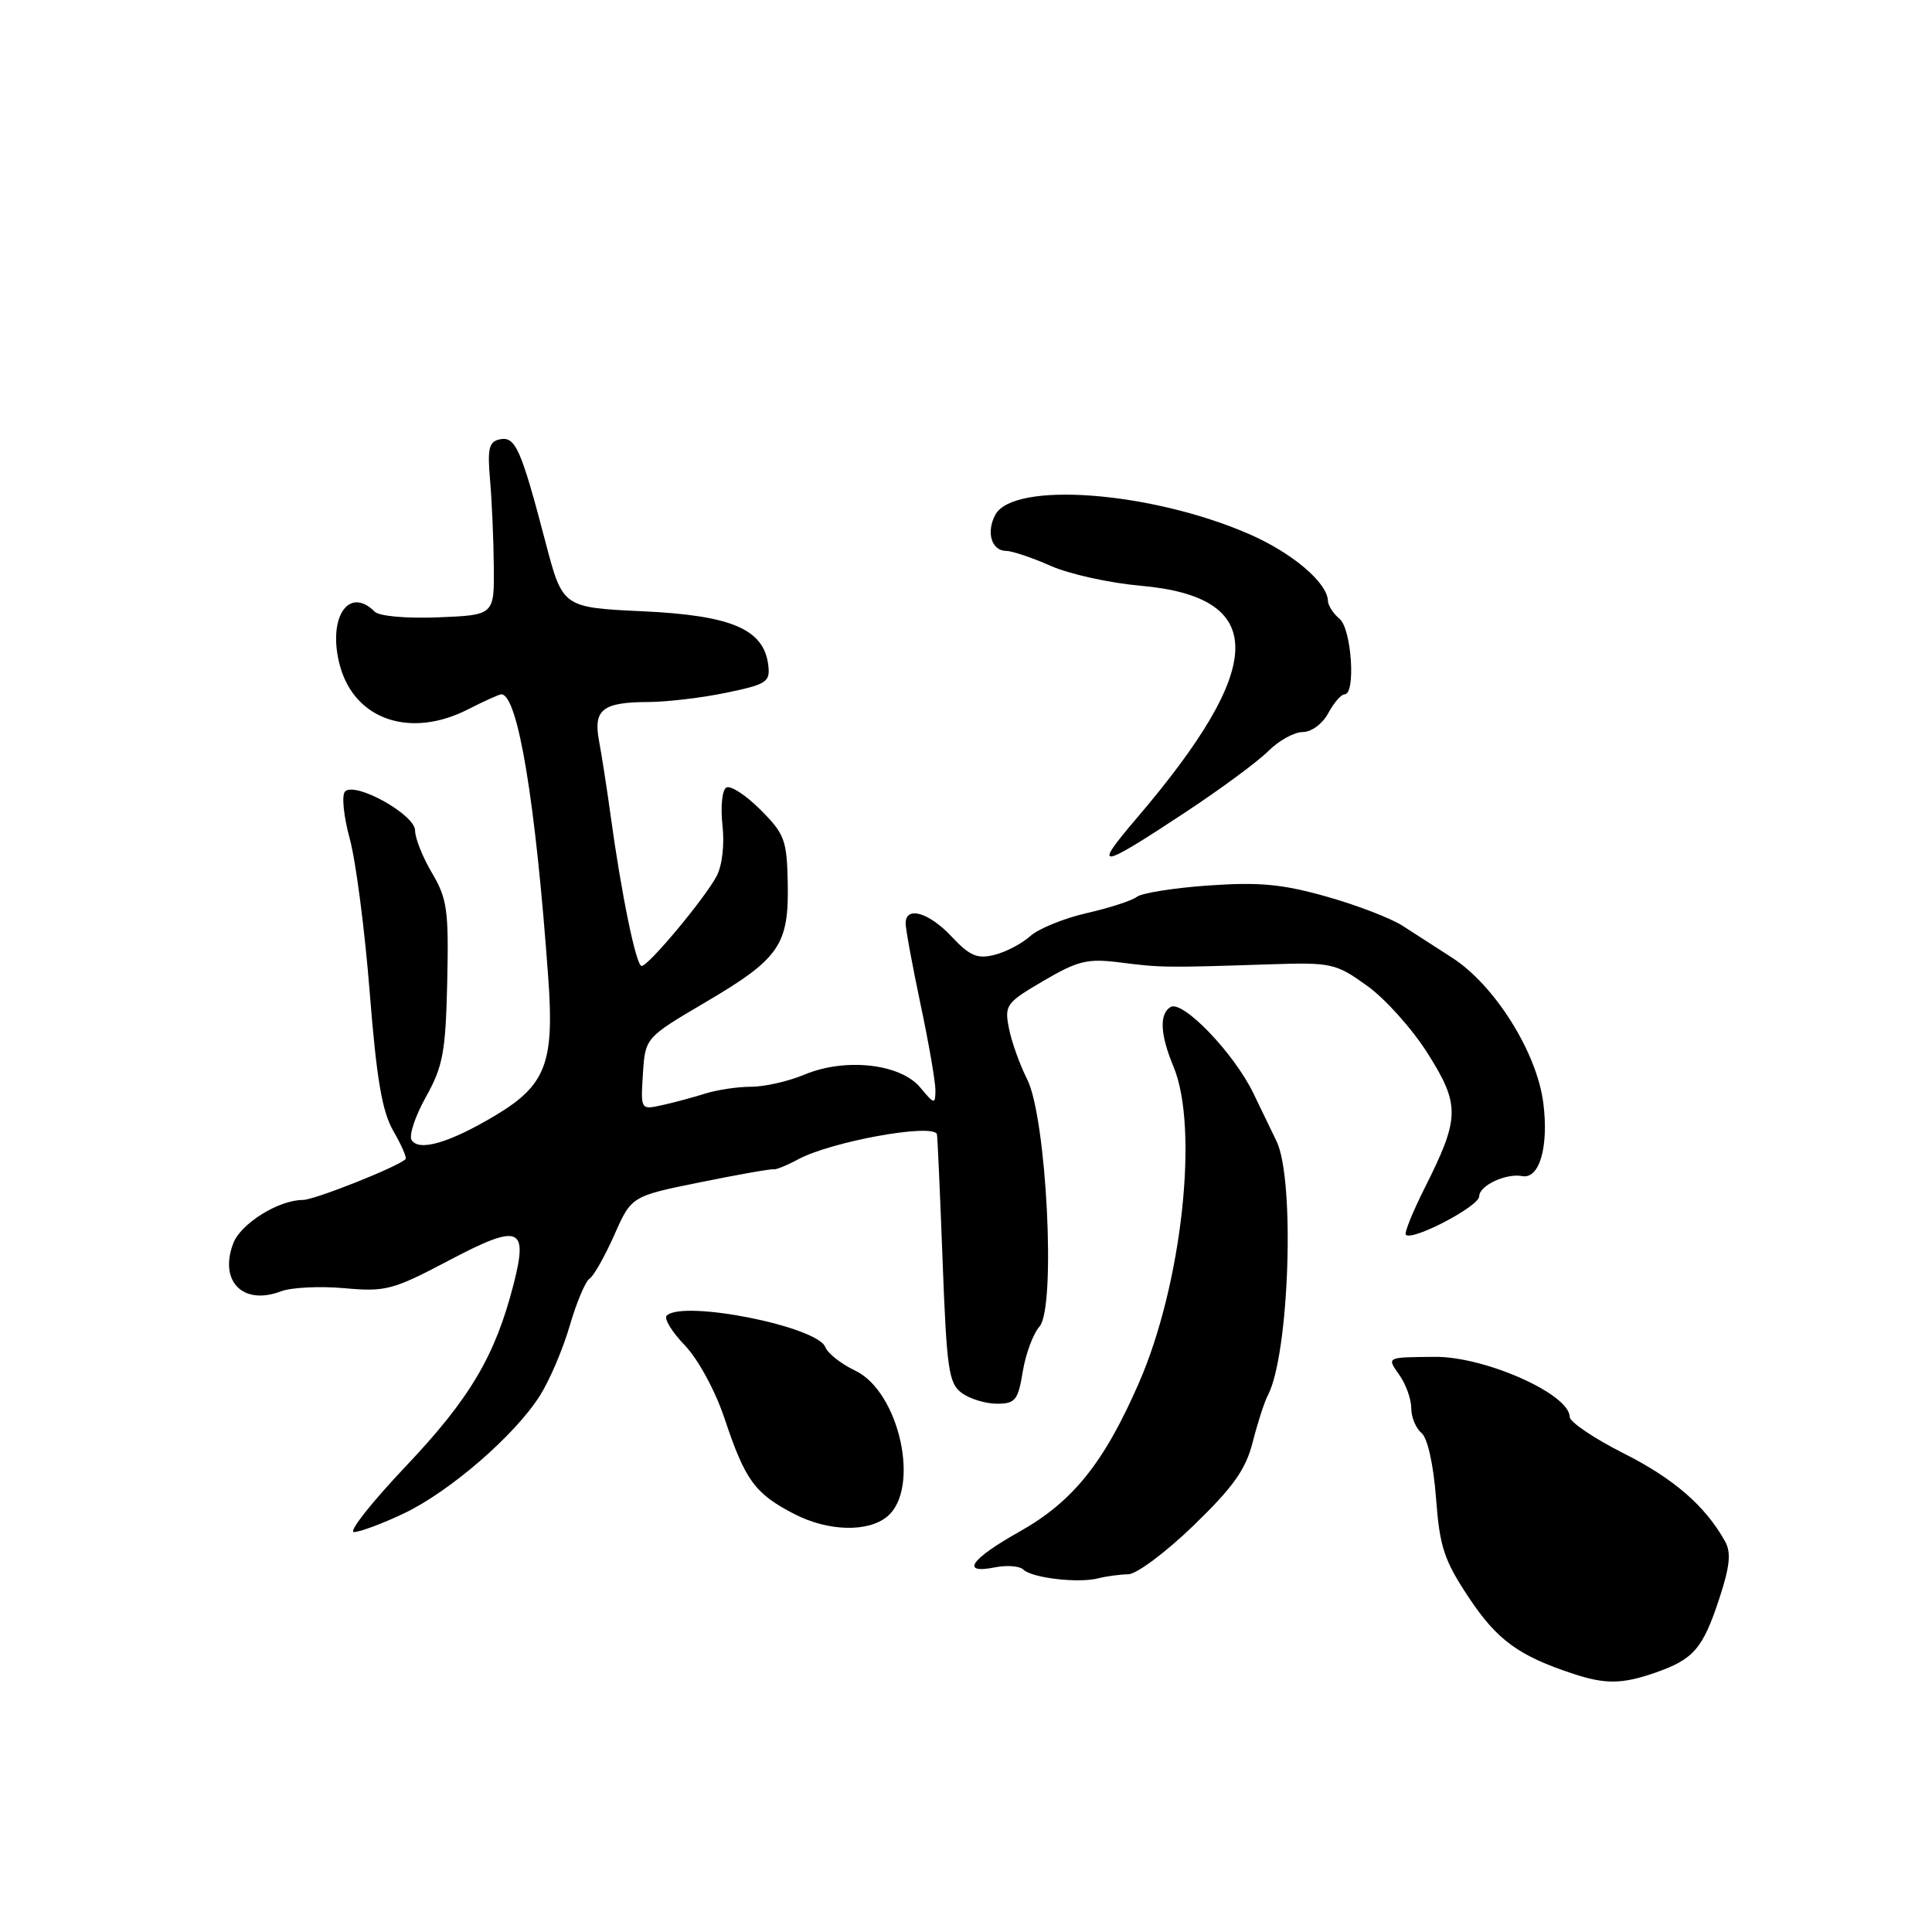 <?xml version="1.0" encoding="UTF-8" standalone="no"?>
<!DOCTYPE svg PUBLIC "-//W3C//DTD SVG 1.1//EN" "http://www.w3.org/Graphics/SVG/1.1/DTD/svg11.dtd" >
<svg xmlns="http://www.w3.org/2000/svg" xmlns:xlink="http://www.w3.org/1999/xlink" version="1.1" viewBox="0 0 256 256">
 <g >
 <path fill="currentColor"
d=" M 219.30 221.65 C 224.41 219.87 225.62 218.48 227.81 211.84 C 229.22 207.54 229.41 205.72 228.58 204.24 C 225.97 199.55 221.77 195.91 215.13 192.57 C 211.21 190.59 208.00 188.42 207.99 187.74 C 207.98 184.72 196.73 179.72 190.10 179.79 C 183.63 179.85 183.74 179.79 185.44 182.22 C 186.30 183.44 187.00 185.41 187.00 186.60 C 187.00 187.79 187.61 189.26 188.36 189.88 C 189.16 190.55 189.94 194.04 190.28 198.50 C 190.77 205.02 191.34 206.74 194.67 211.75 C 198.39 217.33 201.27 219.43 208.50 221.80 C 212.73 223.19 214.95 223.16 219.30 221.65 Z  M 149.50 208.60 C 150.60 208.59 154.50 205.67 158.16 202.13 C 163.42 197.04 165.07 194.71 165.99 191.09 C 166.63 188.57 167.53 185.77 168.00 184.88 C 170.83 179.49 171.62 156.33 169.15 151.22 C 168.69 150.27 167.32 147.43 166.09 144.89 C 163.53 139.56 156.69 132.45 155.09 133.44 C 153.59 134.37 153.73 137.10 155.50 141.35 C 158.88 149.44 156.62 170.15 150.93 183.20 C 146.30 193.82 142.17 198.97 135.09 202.95 C 128.57 206.61 127.21 208.61 131.85 207.68 C 133.42 207.37 135.11 207.50 135.60 207.98 C 136.74 209.09 142.87 209.81 145.50 209.14 C 146.60 208.86 148.40 208.62 149.50 208.60 Z  M 53.49 200.55 C 59.57 197.67 68.23 190.18 71.54 184.93 C 72.83 182.90 74.61 178.72 75.50 175.64 C 76.40 172.56 77.58 169.76 78.12 169.43 C 78.66 169.09 80.13 166.49 81.39 163.66 C 83.67 158.50 83.67 158.50 92.82 156.65 C 97.84 155.63 102.20 154.86 102.50 154.94 C 102.80 155.02 104.28 154.42 105.77 153.61 C 110.11 151.28 123.36 148.85 124.14 150.25 C 124.22 150.39 124.55 157.85 124.89 166.83 C 125.44 181.44 125.70 183.31 127.44 184.58 C 128.51 185.36 130.61 186.00 132.10 186.00 C 134.53 186.00 134.90 185.54 135.52 181.75 C 135.90 179.41 136.90 176.72 137.74 175.77 C 139.95 173.28 138.68 148.10 136.10 143.00 C 135.12 141.07 134.04 138.04 133.69 136.26 C 133.08 133.18 133.32 132.86 138.28 129.96 C 142.88 127.27 144.10 126.98 148.50 127.54 C 153.80 128.22 154.61 128.23 168.15 127.78 C 176.45 127.51 176.98 127.63 181.15 130.62 C 183.54 132.33 187.17 136.38 189.20 139.62 C 193.48 146.41 193.44 148.14 188.81 157.35 C 187.19 160.57 186.05 163.39 186.28 163.61 C 187.14 164.48 196.00 159.84 196.00 158.52 C 196.00 157.10 199.55 155.43 201.70 155.84 C 203.98 156.27 205.23 151.98 204.50 146.18 C 203.66 139.45 198.04 130.50 192.38 126.88 C 190.34 125.57 187.42 123.68 185.88 122.69 C 184.35 121.69 179.81 119.94 175.80 118.81 C 169.94 117.15 166.86 116.86 160.15 117.33 C 155.56 117.65 151.29 118.33 150.65 118.83 C 150.02 119.33 147.03 120.30 144.00 120.99 C 140.97 121.68 137.60 123.06 136.50 124.05 C 135.40 125.04 133.26 126.16 131.75 126.53 C 129.49 127.09 128.49 126.66 126.10 124.11 C 123.09 120.89 120.00 120.00 120.00 122.35 C 120.00 123.09 120.89 127.93 121.98 133.10 C 123.08 138.27 123.96 143.40 123.95 144.50 C 123.93 146.37 123.80 146.34 121.94 144.10 C 119.31 140.94 112.01 140.13 106.60 142.39 C 104.49 143.28 101.30 144.00 99.53 144.00 C 97.75 144.00 94.99 144.41 93.40 144.92 C 91.80 145.42 89.24 146.11 87.69 146.45 C 84.89 147.06 84.89 147.05 85.19 142.28 C 85.50 137.50 85.50 137.50 93.50 132.79 C 103.29 127.03 104.54 125.21 104.38 117.03 C 104.27 111.30 103.97 110.50 100.74 107.27 C 98.80 105.33 96.77 104.02 96.23 104.36 C 95.69 104.69 95.46 106.93 95.73 109.34 C 96.02 111.91 95.70 114.69 94.95 116.10 C 93.36 119.09 85.92 128.00 85.02 128.00 C 84.29 128.00 82.33 118.45 80.90 108.00 C 80.41 104.42 79.72 99.99 79.37 98.14 C 78.60 94.01 79.85 93.04 85.94 93.02 C 88.38 93.01 93.01 92.46 96.24 91.79 C 101.59 90.68 102.07 90.37 101.80 88.14 C 101.22 83.38 96.97 81.55 85.21 81.00 C 74.55 80.50 74.55 80.50 72.28 71.83 C 69.05 59.51 68.30 57.79 66.25 58.21 C 64.79 58.51 64.57 59.41 64.93 63.54 C 65.17 66.27 65.40 71.42 65.43 75.00 C 65.50 81.50 65.50 81.50 58.10 81.80 C 53.86 81.97 50.25 81.65 49.65 81.05 C 46.14 77.54 43.33 81.98 45.06 88.27 C 47.03 95.39 54.39 97.88 62.00 94.00 C 64.16 92.90 66.15 92.00 66.42 92.00 C 68.62 92.00 70.97 106.20 72.65 129.62 C 73.46 140.81 72.32 143.78 65.74 147.74 C 59.62 151.41 55.51 152.63 54.54 151.06 C 54.16 150.45 55.02 147.88 56.44 145.34 C 58.70 141.29 59.05 139.39 59.26 130.11 C 59.47 120.65 59.26 119.09 57.25 115.69 C 56.01 113.60 55.00 111.06 55.00 110.05 C 55.00 107.94 47.07 103.53 45.72 104.88 C 45.25 105.35 45.53 108.16 46.34 111.12 C 47.15 114.08 48.34 123.25 48.99 131.50 C 49.90 143.01 50.63 147.29 52.13 149.88 C 53.20 151.73 53.93 153.41 53.74 153.59 C 52.72 154.61 41.67 159.00 40.13 159.00 C 36.93 159.00 31.90 162.13 30.91 164.74 C 28.99 169.78 32.20 173.02 37.22 171.11 C 38.58 170.59 42.36 170.40 45.60 170.69 C 51.08 171.19 52.06 170.93 59.40 167.06 C 68.84 162.08 70.02 162.50 68.05 170.18 C 65.62 179.66 62.28 185.30 53.79 194.27 C 49.23 199.08 46.13 203.01 46.90 203.01 C 47.68 203.00 50.64 201.90 53.49 200.55 Z  M 117.56 200.95 C 122.01 197.26 119.19 184.41 113.31 181.61 C 111.46 180.73 109.68 179.33 109.36 178.50 C 108.30 175.75 90.46 172.21 88.34 174.33 C 87.95 174.71 89.03 176.49 90.74 178.26 C 92.51 180.11 94.77 184.27 96.00 187.94 C 98.74 196.16 100.02 197.91 105.24 200.61 C 109.70 202.92 115.01 203.07 117.56 200.95 Z  M 157.06 107.64 C 161.70 104.58 166.64 100.93 168.04 99.54 C 169.43 98.14 171.49 97.00 172.62 97.00 C 173.77 97.00 175.24 95.91 176.00 94.50 C 176.74 93.12 177.71 92.00 178.17 92.00 C 179.67 92.00 179.09 83.32 177.50 82.00 C 176.68 81.32 175.98 80.25 175.96 79.63 C 175.89 77.20 171.22 73.25 165.50 70.76 C 152.49 65.10 134.29 63.73 131.88 68.22 C 130.64 70.54 131.39 73.00 133.34 73.00 C 134.11 73.00 136.76 73.89 139.22 74.98 C 141.68 76.07 147.02 77.25 151.10 77.61 C 168.04 79.10 167.89 88.19 150.59 108.45 C 144.71 115.34 145.54 115.24 157.06 107.64 Z "/>
</g>
</svg>
